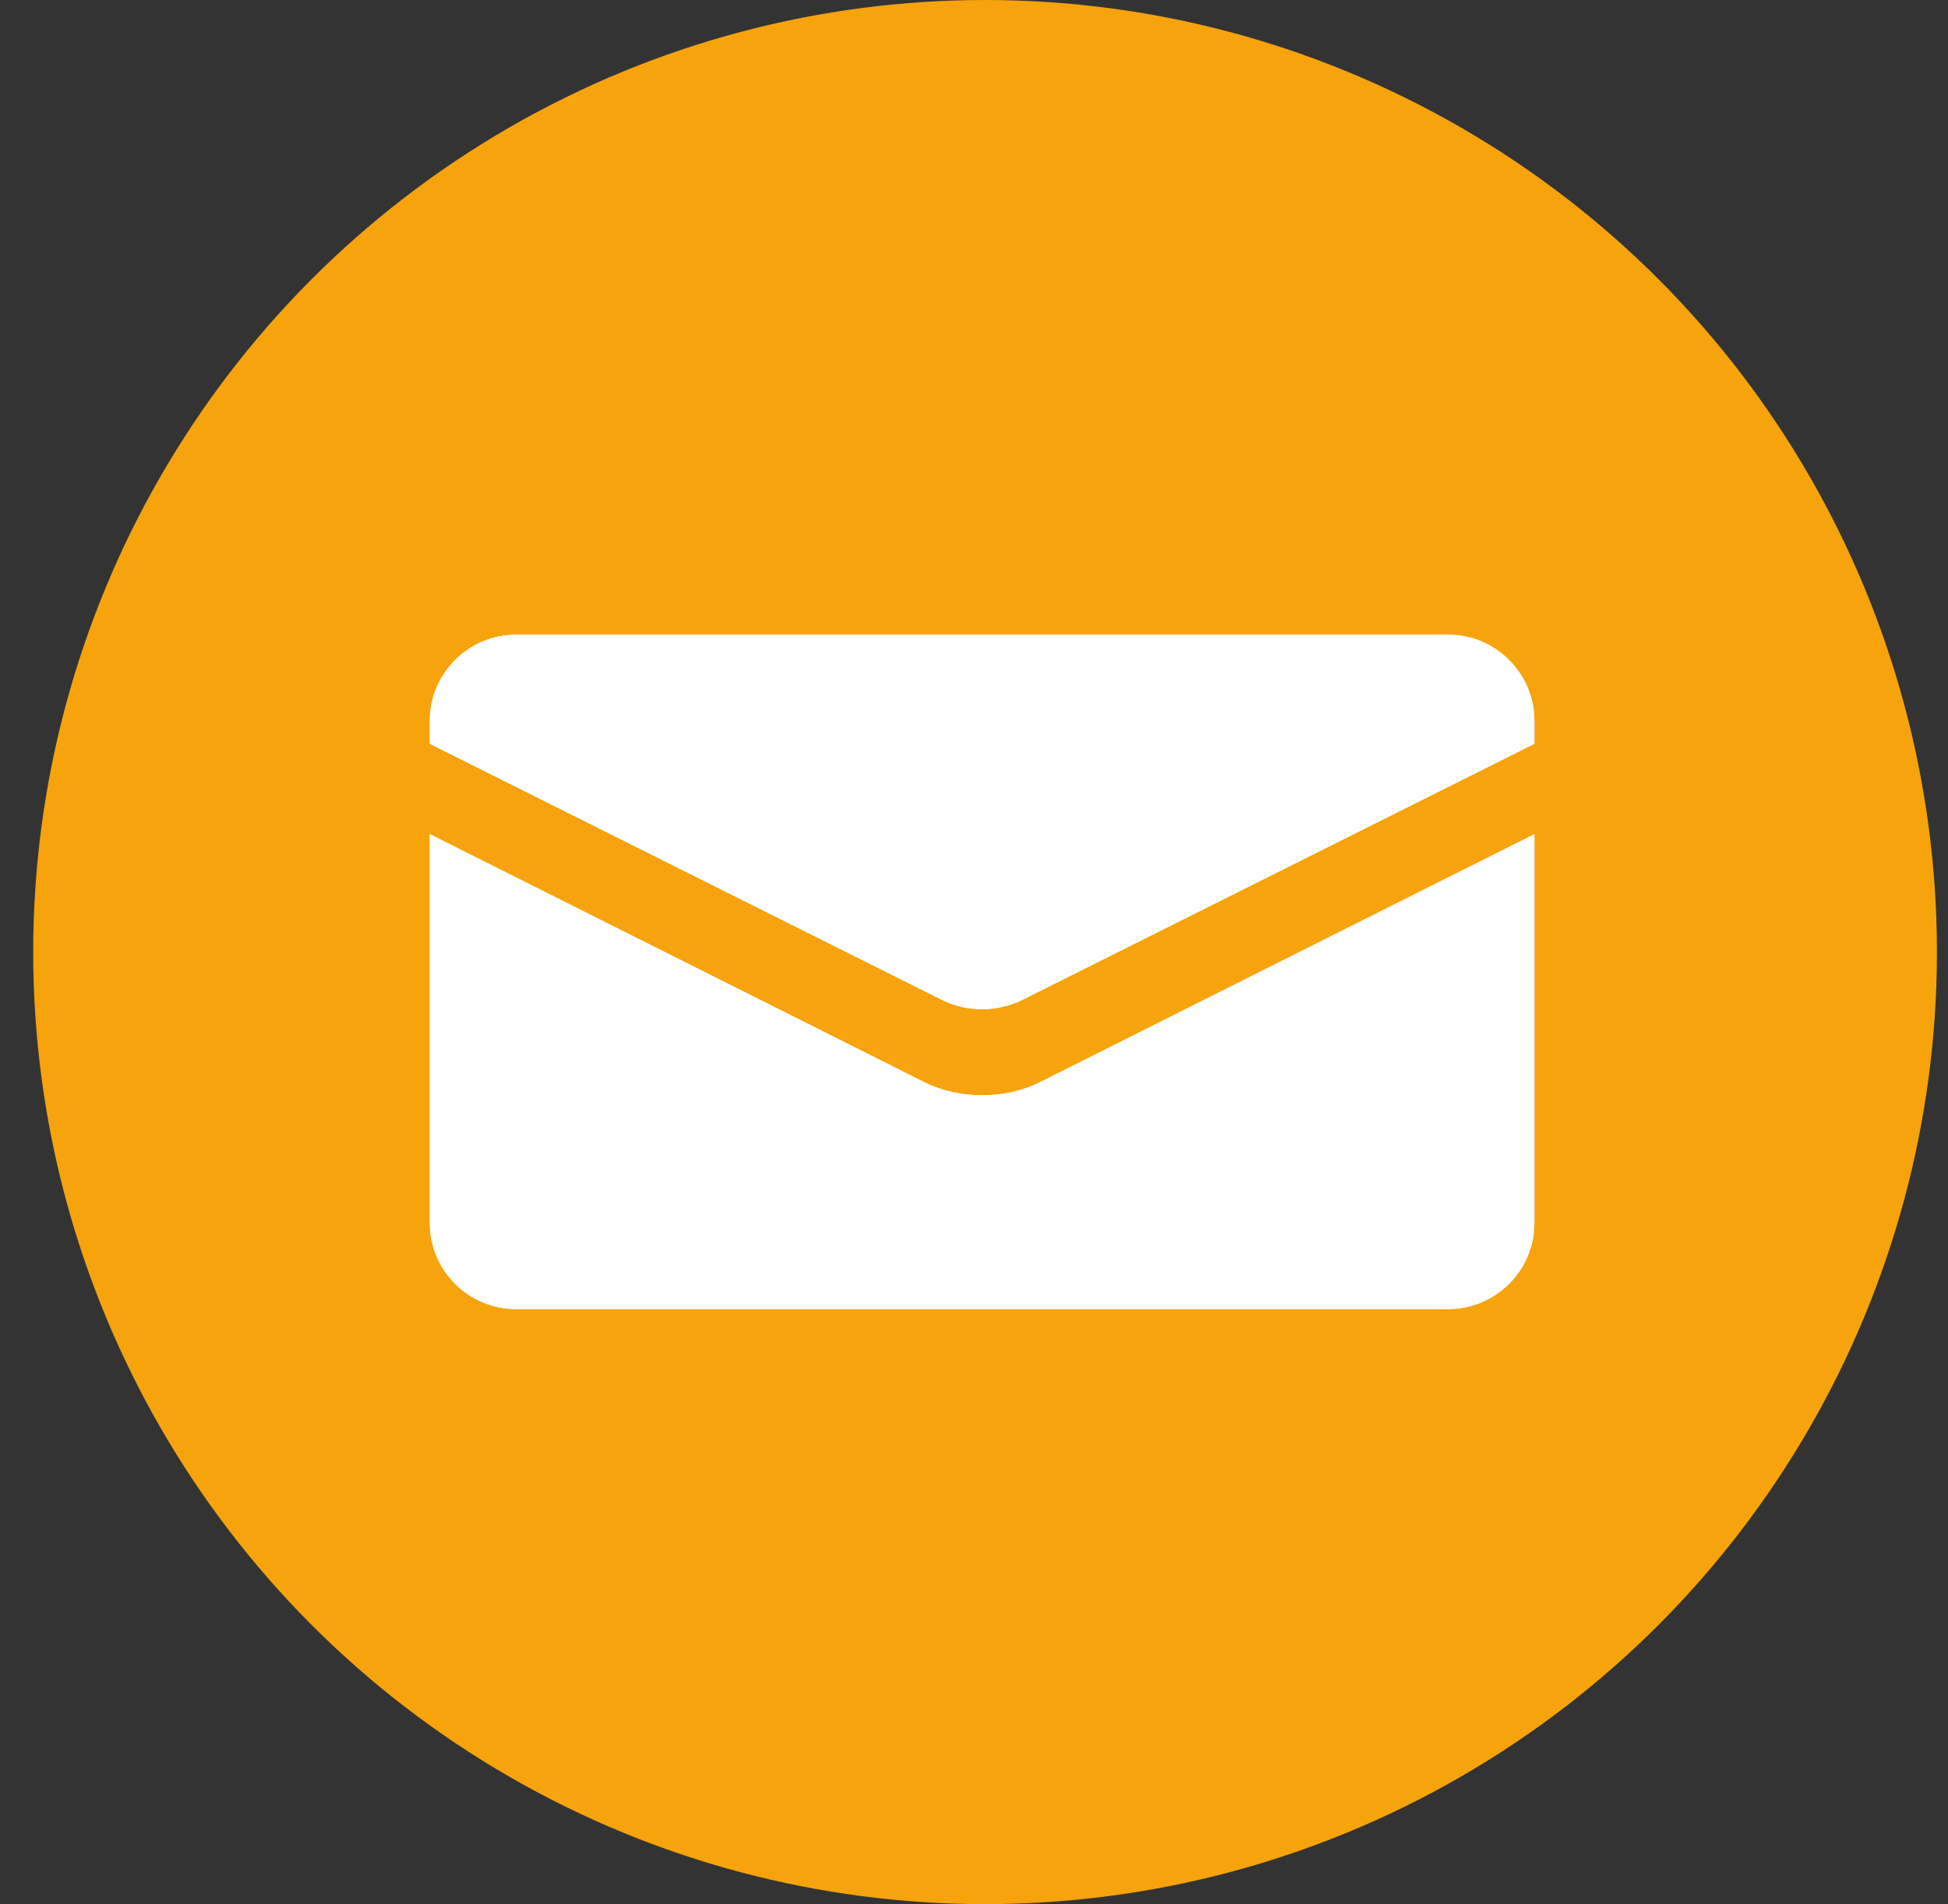 <?xml version="1.0" encoding="UTF-8"?>
<svg width="44px" height="43px" viewBox="0 0 44 43" version="1.1" xmlns="http://www.w3.org/2000/svg" xmlns:xlink="http://www.w3.org/1999/xlink">
    <rect x="0" y="0" width="44" height="43" fill="#333333" stroke="none"/>
    <!-- Generator: Sketch 43.1 (39012) - http://www.bohemiancoding.com/sketch -->
    <title>ICON/contact/mail@3x</title>
    <desc>Created with Sketch.</desc>
    <defs></defs>
    <g id="Page-1" stroke="none" stroke-width="1" fill="none" fill-rule="evenodd">
        <g id="Personal-1" transform="translate(-106, -133)">
            <g id="Contact" transform="translate(15, 79)">
                <g id="ICONS/contact/mail" transform="translate(91, 54)">
                    <g id="Mail" transform="translate(0.75, 0)">
                        <g id="Envelope" fill="#F6A30C">
                            <circle id="Oval" cx="21.5" cy="21.5" r="21.5"></circle>
                        </g>
                        <path d="M21.433,24.734 C20.98,24.734 20.526,24.637 20.137,24.443 L8.958,18.837 L8.958,27.618 C8.958,28.688 9.833,29.562 10.902,29.562 L31.964,29.562 C33.033,29.562 33.908,28.688 33.908,27.618 L33.908,18.837 L22.729,24.443 C22.34,24.637 21.887,24.734 21.433,24.734 M33.908,16.277 L33.908,16.796 L22.308,22.596 C21.757,22.855 21.109,22.855 20.558,22.596 L8.958,16.796 L8.958,16.277 C8.958,15.208 9.833,14.333 10.902,14.333 L31.964,14.333 C33.033,14.333 33.908,15.208 33.908,16.277" id="Page-1" fill="#FFFFFF"></path>
                        <path d="M21.433,24.734 C20.98,24.734 20.526,24.637 20.137,24.443 L8.958,18.837 L8.958,27.618 C8.958,28.688 9.833,29.562 10.902,29.562 L31.964,29.562 C33.033,29.562 33.908,28.688 33.908,27.618 L33.908,18.837 L22.729,24.443 C22.34,24.637 21.887,24.734 21.433,24.734 M33.908,16.277 L33.908,16.796 L22.308,22.596 C21.757,22.855 21.109,22.855 20.558,22.596 L8.958,16.796 L8.958,16.277 C8.958,15.208 9.833,14.333 10.902,14.333 L31.964,14.333 C33.033,14.333 33.908,15.208 33.908,16.277" id="Page-1" fill="#FFFFFF"></path>
                    </g>
                </g>
            </g>
        </g>
    </g>
</svg>